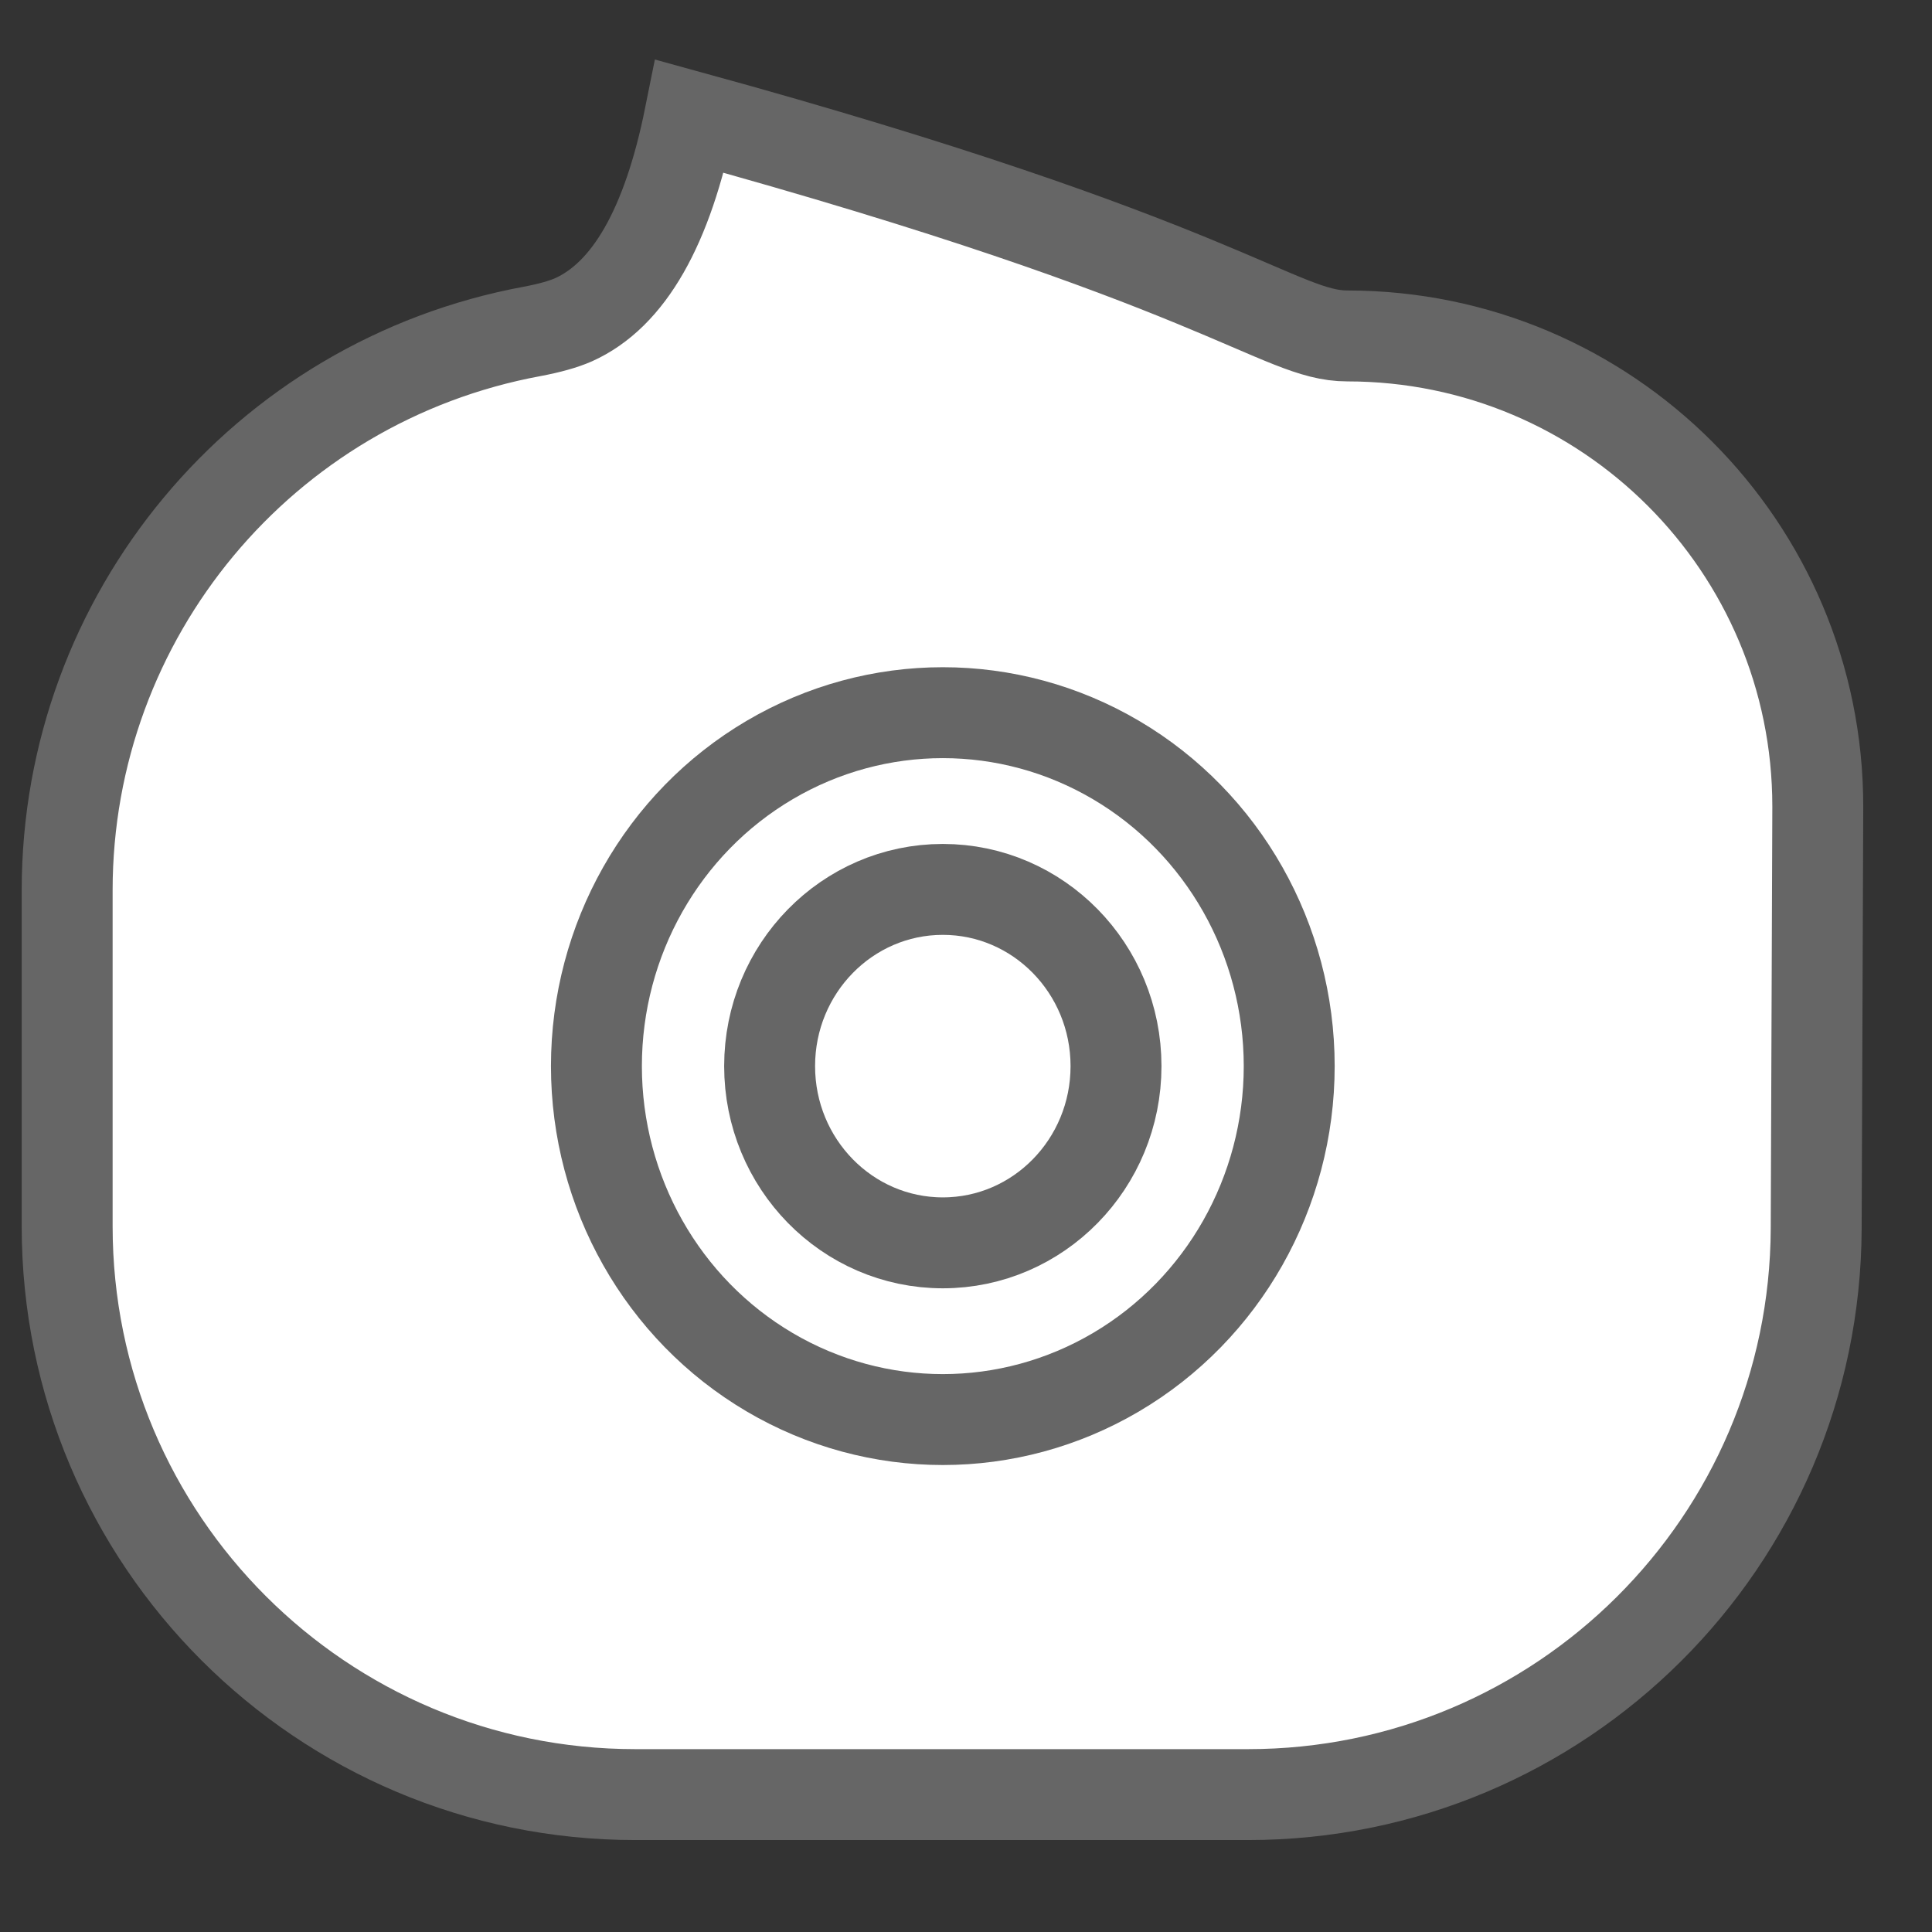 <?xml version="1.0" encoding="UTF-8"?>
<svg width="17px" height="17px" viewBox="0 0 17 17" version="1.1" xmlns="http://www.w3.org/2000/svg" xmlns:xlink="http://www.w3.org/1999/xlink">
    <rect x="0" y="0" width="17" height="17" fill="#333333" stroke="none"/>
    <!-- Generator: Sketch 48.1 (47250) - http://www.bohemiancoding.com/sketch -->
    <title>icPhotoWeb</title>
    <desc>Created with Sketch.</desc>
    <defs></defs>
    <g id="1---USER-STARTS-CALL" stroke="none" stroke-width="1" fill="none" fill-rule="evenodd">
        <g id="icPhotoWeb" transform="translate(0, 1)" stroke="#666666" stroke-width="0.8">
            <path d="M4.683,1.916 C4.836,1.887 4.957,1.853 5.046,1.814 C5.533,1.595 5.874,0.998 6.07,0.023 C10.762,1.312 11.252,1.956 11.855,1.956 C11.855,1.956 11.855,1.956 11.855,1.956 L11.855,1.956 C14.142,1.956 15.995,3.81 15.995,6.096 C15.995,6.101 15.995,6.106 15.995,6.112 L15.981,9.81 C15.971,12.564 13.735,14.791 10.981,14.791 L5.591,14.791 C2.83,14.791 0.591,12.553 0.591,9.791 L0.591,6.833 C0.591,4.422 2.312,2.354 4.683,1.916 Z" id="Rectangle" fill="#FFFFFF"></path>
            <ellipse id="Oval-6" cx="8.296" cy="8.381" rx="1.524" ry="1.555"></ellipse>
            <ellipse id="Oval-6" cx="8.296" cy="8.381" rx="3.048" ry="3.11"></ellipse>
        </g>
    </g>
</svg>